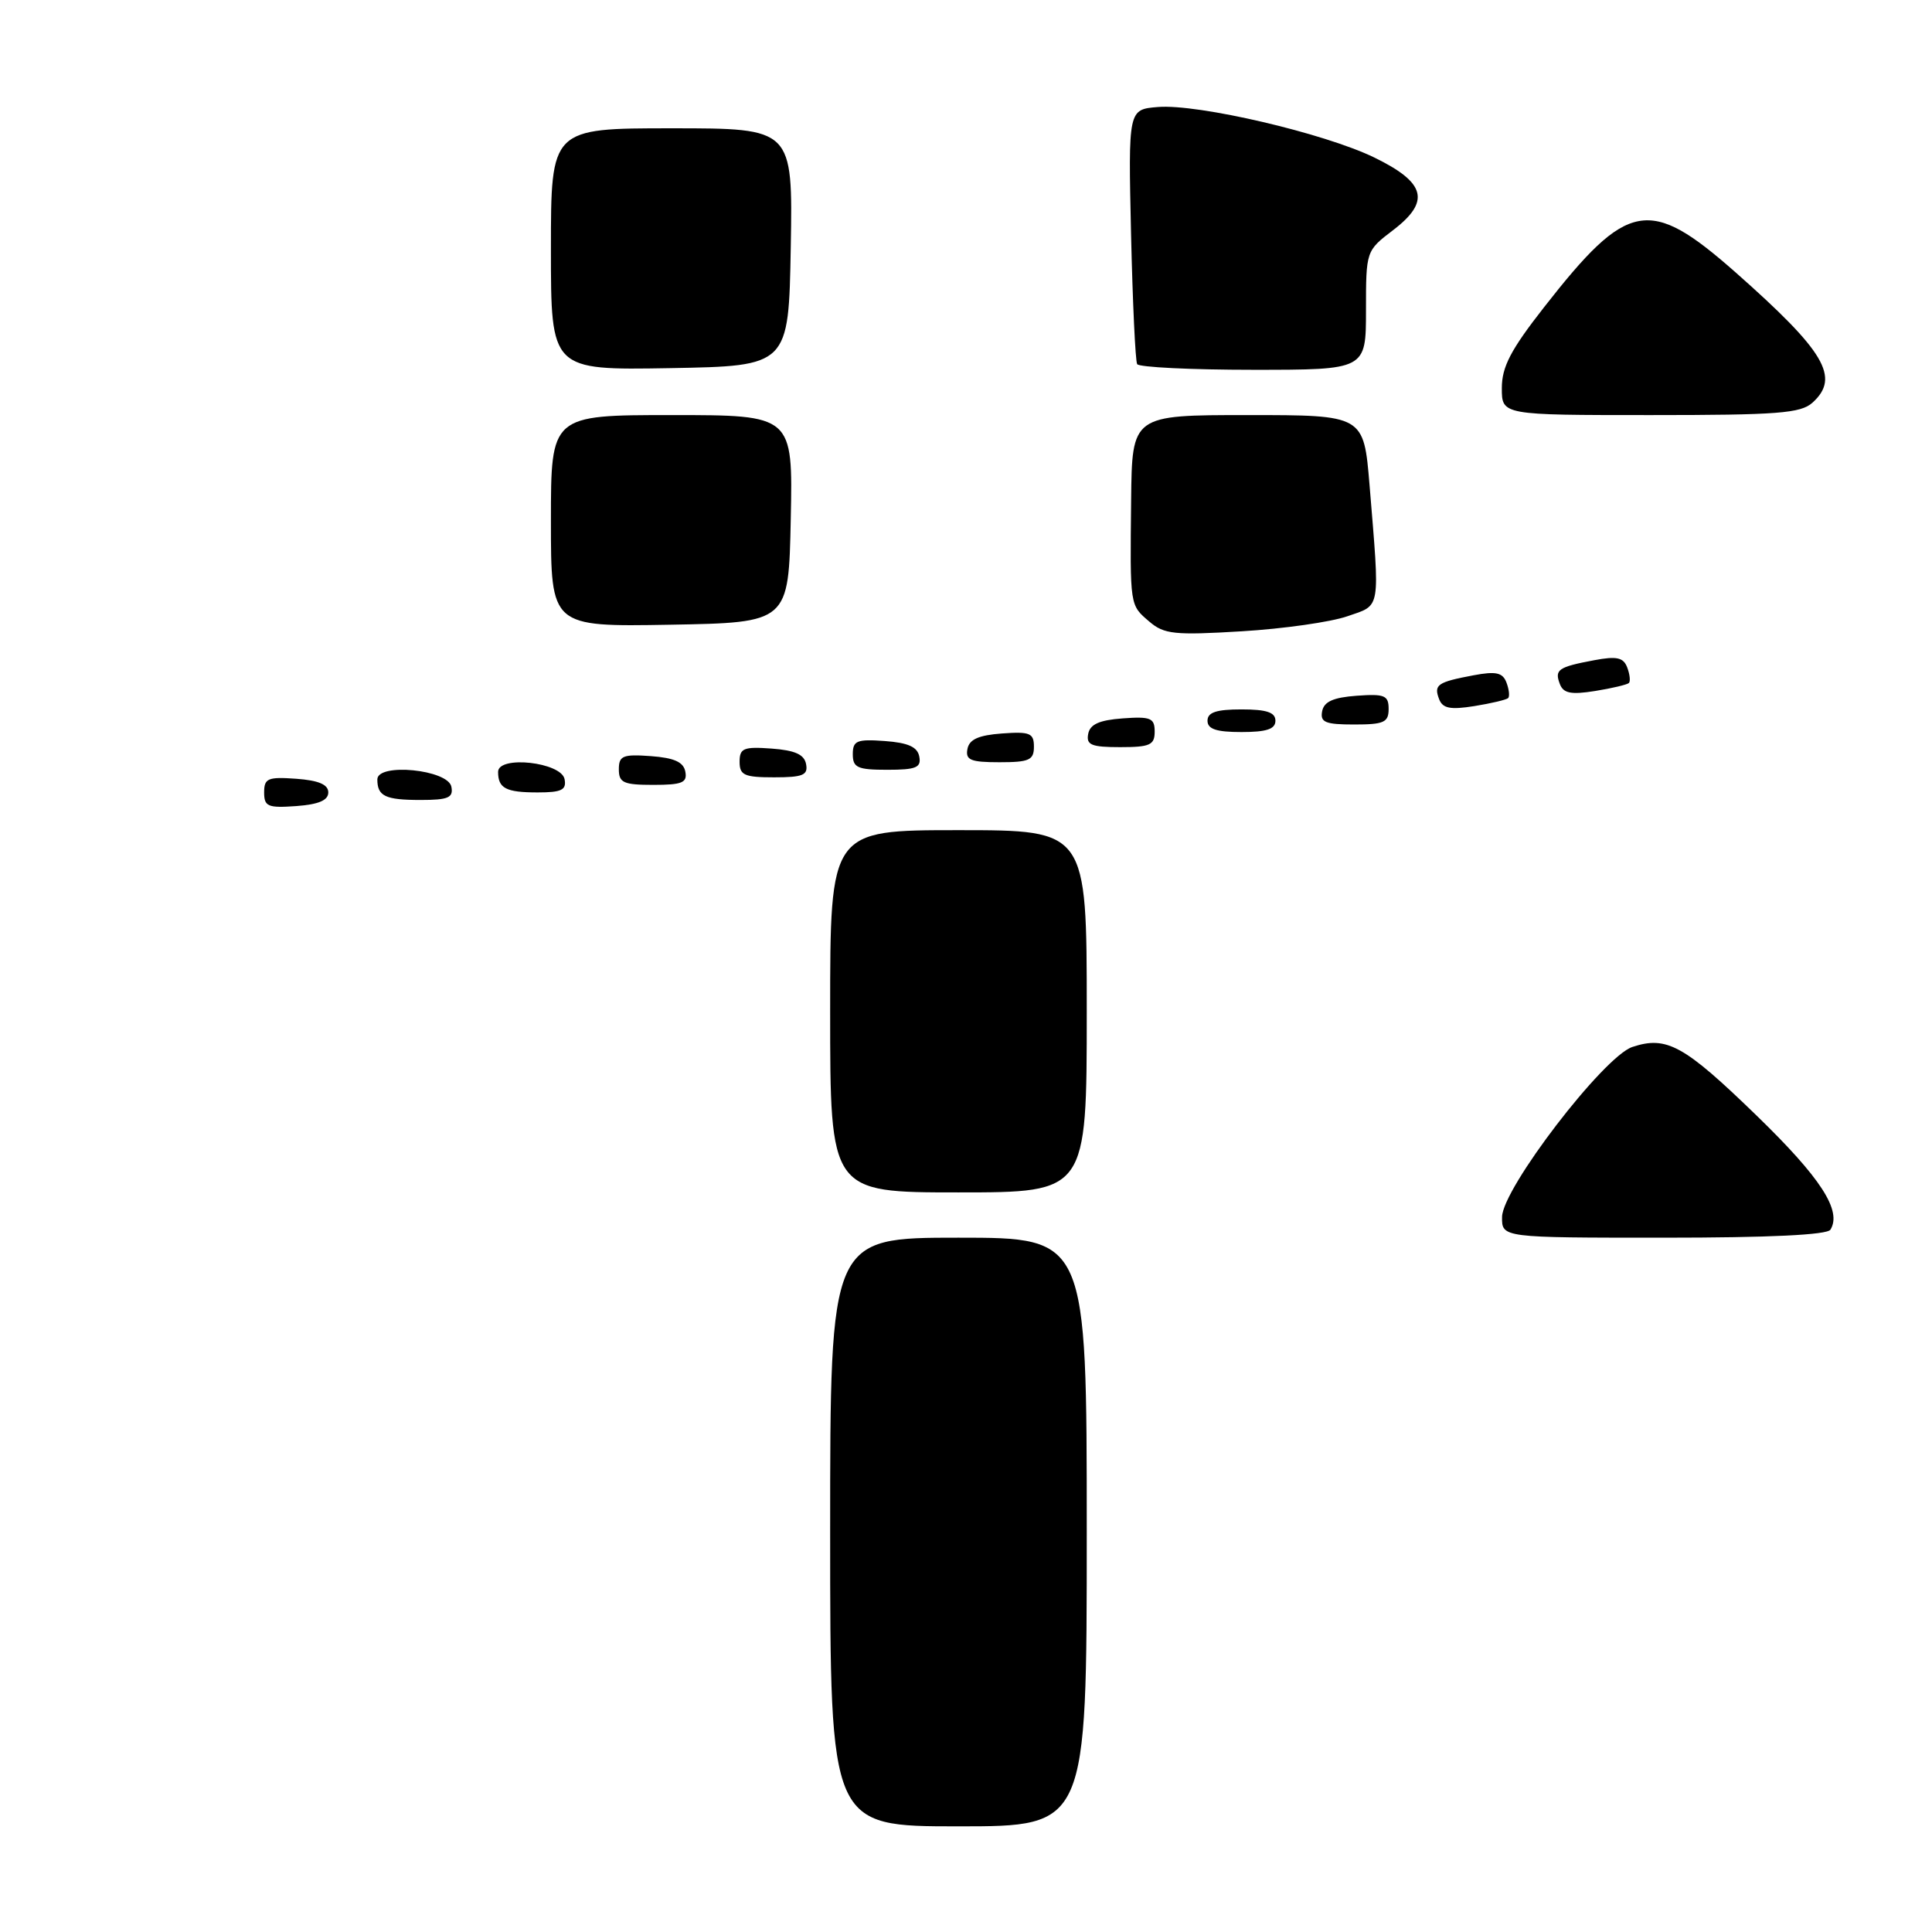 <?xml version="1.0" encoding="UTF-8" standalone="no"?>
<!DOCTYPE svg PUBLIC "-//W3C//DTD SVG 1.1//EN" "http://www.w3.org/Graphics/SVG/1.1/DTD/svg11.dtd" >
<svg xmlns="http://www.w3.org/2000/svg" xmlns:xlink="http://www.w3.org/1999/xlink" version="1.1" viewBox="0 0 256 256">
 <g >
 <path fill="currentColor"
d=" M 144.00 203.00 C 144.00 164.00 144.00 164.00 127.00 164.00 C 110.00 164.00 110.00 164.00 110.00 203.00 C 110.00 242.00 110.00 242.00 127.00 242.00 C 144.00 242.00 144.00 242.00 144.00 203.00 Z  M 242.54 162.94 C 244.09 160.43 241.29 156.09 232.74 147.80 C 223.13 138.48 220.84 137.22 216.29 138.73 C 212.48 140.01 199.08 157.48 199.03 161.25 C 199.00 164.00 199.00 164.00 220.44 164.00 C 234.42 164.00 242.11 163.63 242.54 162.94 Z  M 144.00 134.00 C 144.00 110.00 144.00 110.00 127.00 110.00 C 110.00 110.00 110.00 110.00 110.00 134.00 C 110.00 158.00 110.00 158.00 127.00 158.00 C 144.00 158.00 144.00 158.00 144.00 134.00 Z  M 43.50 105.00 C 43.50 103.95 42.22 103.41 39.25 103.19 C 35.49 102.92 35.00 103.13 35.00 105.00 C 35.00 106.87 35.49 107.08 39.25 106.81 C 42.22 106.59 43.50 106.05 43.50 105.00 Z  M 59.81 104.25 C 59.38 101.97 50.00 101.04 50.00 103.28 C 50.00 105.50 51.05 106.00 55.74 106.00 C 59.40 106.00 60.09 105.70 59.81 104.25 Z  M 74.81 103.25 C 74.39 100.99 66.00 100.06 66.00 102.28 C 66.00 104.46 67.04 105.00 71.24 105.00 C 74.42 105.00 75.08 104.67 74.81 103.25 Z  M 90.81 102.25 C 90.57 100.97 89.34 100.42 86.24 100.19 C 82.53 99.92 82.00 100.14 82.00 101.94 C 82.00 103.72 82.62 104.00 86.57 104.00 C 90.39 104.00 91.09 103.71 90.81 102.25 Z  M 106.81 101.25 C 106.57 99.97 105.34 99.42 102.24 99.19 C 98.53 98.92 98.00 99.14 98.00 100.94 C 98.00 102.72 98.62 103.00 102.57 103.00 C 106.39 103.00 107.09 102.71 106.81 101.25 Z  M 121.81 100.25 C 121.57 98.97 120.34 98.42 117.24 98.19 C 113.53 97.92 113.00 98.14 113.00 99.94 C 113.00 101.72 113.62 102.00 117.57 102.00 C 121.39 102.00 122.09 101.71 121.81 100.25 Z  M 137.00 98.94 C 137.00 97.14 136.47 96.92 132.76 97.19 C 129.66 97.42 128.43 97.97 128.19 99.25 C 127.91 100.71 128.61 101.00 132.43 101.00 C 136.38 101.00 137.00 100.72 137.00 98.94 Z  M 153.00 96.94 C 153.00 95.14 152.47 94.92 148.76 95.19 C 145.66 95.42 144.43 95.97 144.19 97.25 C 143.91 98.71 144.61 99.00 148.43 99.00 C 152.38 99.00 153.00 98.72 153.00 96.94 Z  M 169.00 95.50 C 169.00 94.39 167.83 94.00 164.50 94.00 C 161.17 94.00 160.00 94.39 160.00 95.50 C 160.00 96.61 161.17 97.00 164.50 97.00 C 167.83 97.00 169.00 96.61 169.00 95.50 Z  M 184.00 93.94 C 184.00 92.14 183.47 91.92 179.76 92.19 C 176.66 92.42 175.43 92.97 175.19 94.25 C 174.91 95.71 175.61 96.00 179.43 96.00 C 183.38 96.00 184.00 95.72 184.00 93.94 Z  M 199.84 92.50 C 200.06 92.27 199.96 91.34 199.61 90.43 C 199.11 89.12 198.22 88.92 195.25 89.48 C 190.46 90.38 189.96 90.73 190.69 92.64 C 191.16 93.87 192.17 94.07 195.36 93.56 C 197.60 93.20 199.61 92.72 199.84 92.50 Z  M 215.84 90.50 C 216.06 90.27 215.96 89.34 215.61 88.43 C 215.11 87.12 214.22 86.92 211.25 87.48 C 206.46 88.38 205.96 88.73 206.69 90.64 C 207.16 91.87 208.17 92.07 211.36 91.56 C 213.60 91.20 215.61 90.72 215.84 90.50 Z  M 178.53 81.66 C 183.03 80.10 182.85 81.11 181.47 64.25 C 180.70 55.00 180.70 55.00 165.35 55.00 C 150.00 55.00 150.00 55.00 149.88 66.25 C 149.73 80.43 149.69 80.14 152.31 82.38 C 154.25 84.04 155.63 84.19 164.53 83.65 C 170.05 83.32 176.35 82.42 178.53 81.66 Z  M 104.78 68.75 C 105.06 55.00 105.06 55.00 89.03 55.00 C 73.00 55.00 73.00 55.00 73.00 69.03 C 73.00 83.05 73.00 83.05 88.75 82.78 C 104.50 82.50 104.50 82.50 104.78 68.75 Z  M 240.17 53.35 C 243.87 50.00 241.83 46.57 229.96 36.08 C 218.53 26.00 215.69 26.52 204.58 40.73 C 200.18 46.35 199.00 48.61 199.00 51.43 C 199.00 55.00 199.00 55.00 218.67 55.00 C 235.57 55.00 238.60 54.77 240.17 53.35 Z  M 104.78 32.75 C 105.05 17.00 105.05 17.00 89.03 17.00 C 73.00 17.00 73.00 17.00 73.00 33.03 C 73.00 49.05 73.00 49.05 88.75 48.78 C 104.50 48.50 104.50 48.50 104.78 32.75 Z  M 181.00 41.12 C 181.00 33.26 181.01 33.23 184.56 30.52 C 189.58 26.70 188.95 24.21 182.12 20.88 C 175.52 17.66 158.74 13.74 153.42 14.18 C 149.50 14.50 149.50 14.50 149.87 31.00 C 150.08 40.08 150.44 47.84 150.68 48.25 C 150.92 48.66 157.84 49.00 166.06 49.00 C 181.00 49.00 181.00 49.00 181.00 41.12 Z "/>
</g>
</svg>